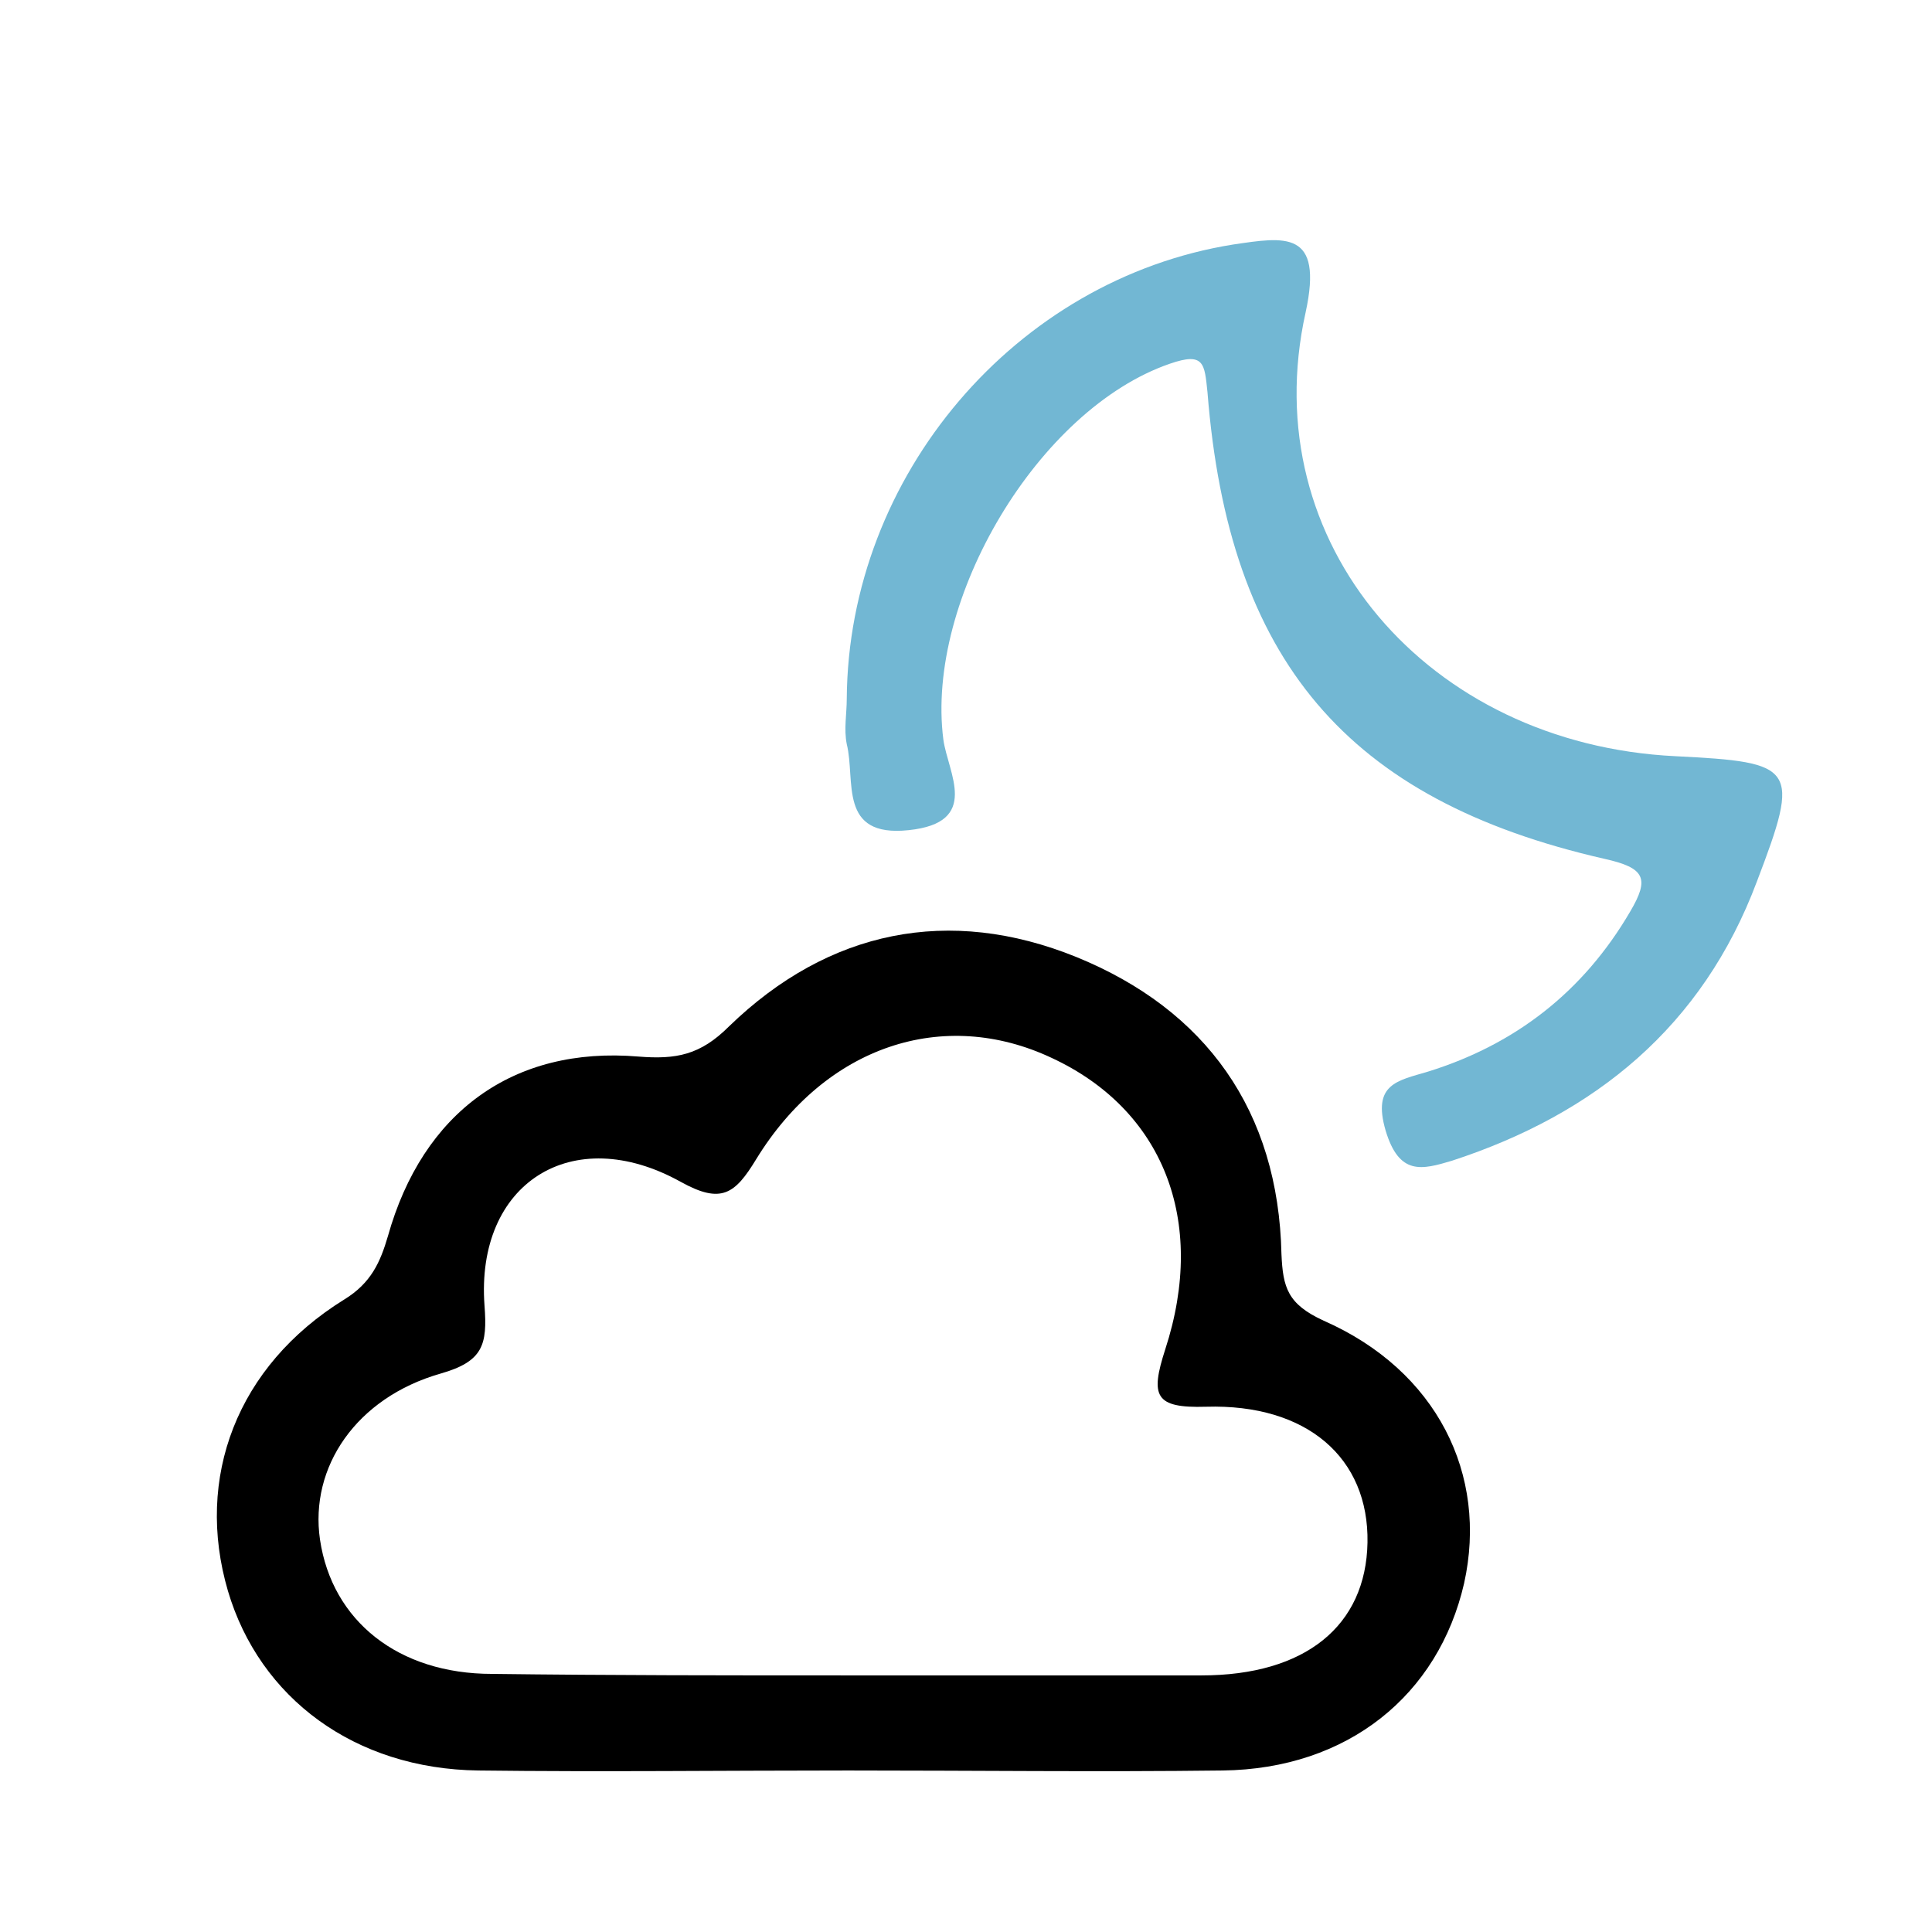 <?xml version="1.0" encoding="utf-8"?>
<!-- Generator: Adobe Illustrator 21.1.0, SVG Export Plug-In . SVG Version: 6.00 Build 0)  -->
<svg version="1.1" id="Layer_1" xmlns="http://www.w3.org/2000/svg" xmlns:xlink="http://www.w3.org/1999/xlink" x="0px" y="0px"
	 viewBox="0 0 128 128" style="enable-background:new 0 0 128 128;" xml:space="preserve">
<style type="text/css">
	.st0{fill:#72B7D3;}
</style>
<g>
	<g>
		<path d="M56.2,117.3c-8.2,0-16.3,0.1-24.5,0c-8.2-0.1-14.5-4.8-16.6-11.9c-2.2-7.5,0.6-14.9,7.7-19.3c1.8-1.1,2.4-2.5,2.9-4.2
			C28,73.7,34,69.3,42.3,70c2.5,0.2,4.1-0.1,6-2c6.6-6.4,14.6-8,23-4.6c8.6,3.5,13.4,10.2,13.6,19.7c0.1,2.2,0.4,3.3,2.8,4.4
			c7.5,3.3,10.9,10.2,9.3,17.4c-1.7,7.4-7.7,12.3-16,12.4C72.8,117.4,64.5,117.3,56.2,117.3z M56.1,111c7.8,0,15.6,0,23.5,0
			c6.9,0,10.9-3.3,11-8.8c0.1-5.6-4-9.2-10.7-9c-3.4,0.1-3.7-0.7-2.7-3.8c2.8-8.6-0.2-15.9-7.5-19.3c-7.2-3.4-15-0.8-19.6,6.7
			c-1.4,2.3-2.3,3-5,1.5c-7.2-4-13.6,0.1-13,8.2c0.2,2.6-0.1,3.7-2.9,4.5c-5.6,1.6-8.7,6.2-8,11c0.8,5.4,5.2,8.9,11.4,8.9
			C40.5,111,48.3,111,56.1,111z"/>
		<path class="st0" d="M56.1,46.3c0.1-14.8,11.2-27.8,25.6-30.1c3.4-0.5,6-1,4.8,4.5C83.1,36,94.6,49.3,111,50.1
			c8,0.4,8.3,0.7,5.4,8.3c-3.6,9.6-10.7,15.4-20.2,18.5c-2,0.6-3.5,1-4.4-2c-0.9-3.1,0.8-3.3,2.8-3.9c5.8-1.8,10.3-5.3,13.4-10.6
			c1.3-2.2,1-2.9-1.7-3.5C89.2,53,81.4,43.7,80,26c-0.2-1.9-0.2-2.7-2.5-1.9c-8.7,3-16.2,15.6-15,24.9c0.3,2.2,2.5,5.5-2.3,6
			c-4.7,0.5-3.5-3.3-4.1-5.7C55.9,48.3,56.1,47.3,56.1,46.3z"/>
	</g>
</g>
</svg>

